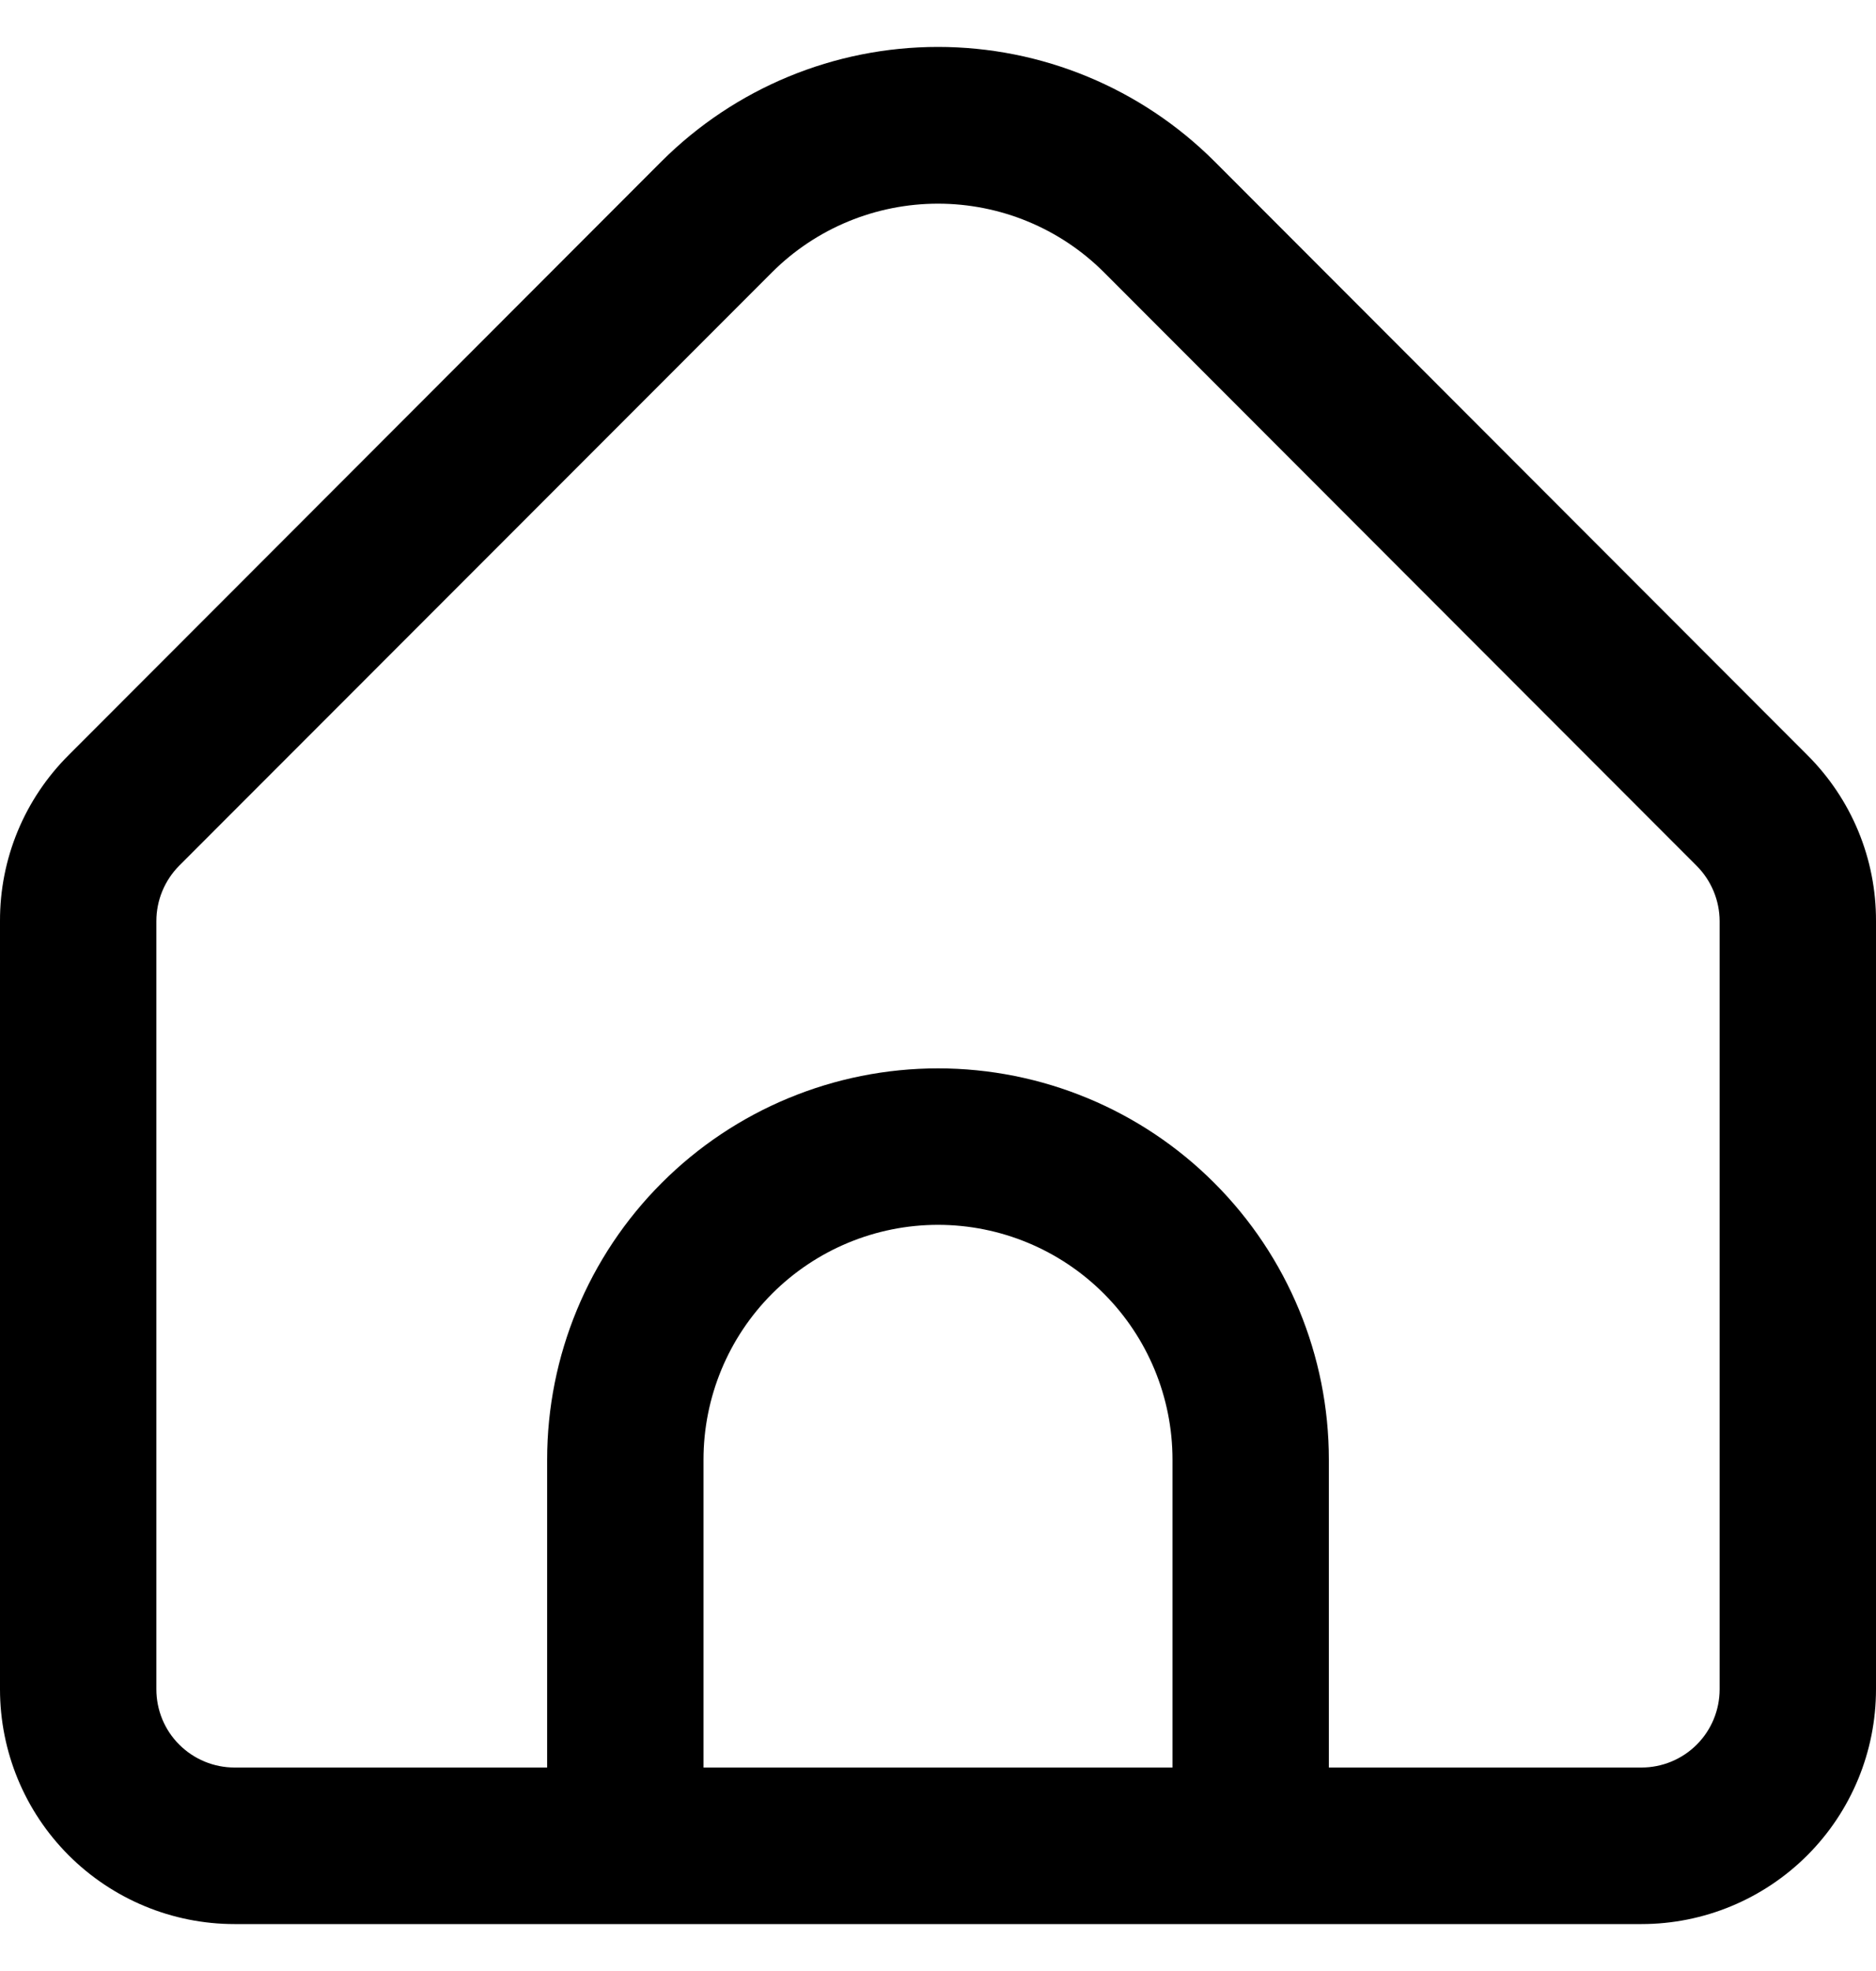 <svg width="20" height="21" viewBox="0 0 20 21" fill="none" xmlns="http://www.w3.org/2000/svg">
<path d="M19.267 8.044L12.947 1.719C12.164 0.938 11.105 0.5 10 0.5C8.895 0.5 7.836 0.938 7.053 1.719L0.733 8.044C0.5 8.276 0.315 8.551 0.189 8.855C0.063 9.159 -0.001 9.484 1.00662e-05 9.813V17.998C1.00662e-05 18.662 0.263 19.298 0.732 19.767C1.201 20.236 1.837 20.5 2.5 20.5H17.5C18.163 20.5 18.799 20.236 19.268 19.767C19.737 19.298 20 18.662 20 17.998V9.813C20.001 9.484 19.937 9.159 19.811 8.855C19.685 8.551 19.5 8.276 19.267 8.044ZM12.5 18.832H7.5V15.552C7.5 14.889 7.763 14.252 8.232 13.783C8.701 13.314 9.337 13.05 10 13.05C10.663 13.05 11.299 13.314 11.768 13.783C12.237 14.252 12.5 14.889 12.5 15.552V18.832ZM18.333 17.998C18.333 18.22 18.245 18.432 18.089 18.588C17.933 18.744 17.721 18.832 17.5 18.832H14.167V15.552C14.167 14.446 13.728 13.386 12.946 12.604C12.165 11.822 11.105 11.383 10 11.383C8.895 11.383 7.835 11.822 7.054 12.604C6.272 13.386 5.833 14.446 5.833 15.552V18.832H2.5C2.279 18.832 2.067 18.744 1.911 18.588C1.754 18.432 1.667 18.22 1.667 17.998V9.813C1.667 9.592 1.755 9.38 1.911 9.223L8.232 2.9C8.701 2.432 9.337 2.17 10 2.17C10.663 2.17 11.299 2.432 11.768 2.9L18.089 9.226C18.244 9.382 18.332 9.593 18.333 9.813V17.998Z" fill="black"/>
</svg>
